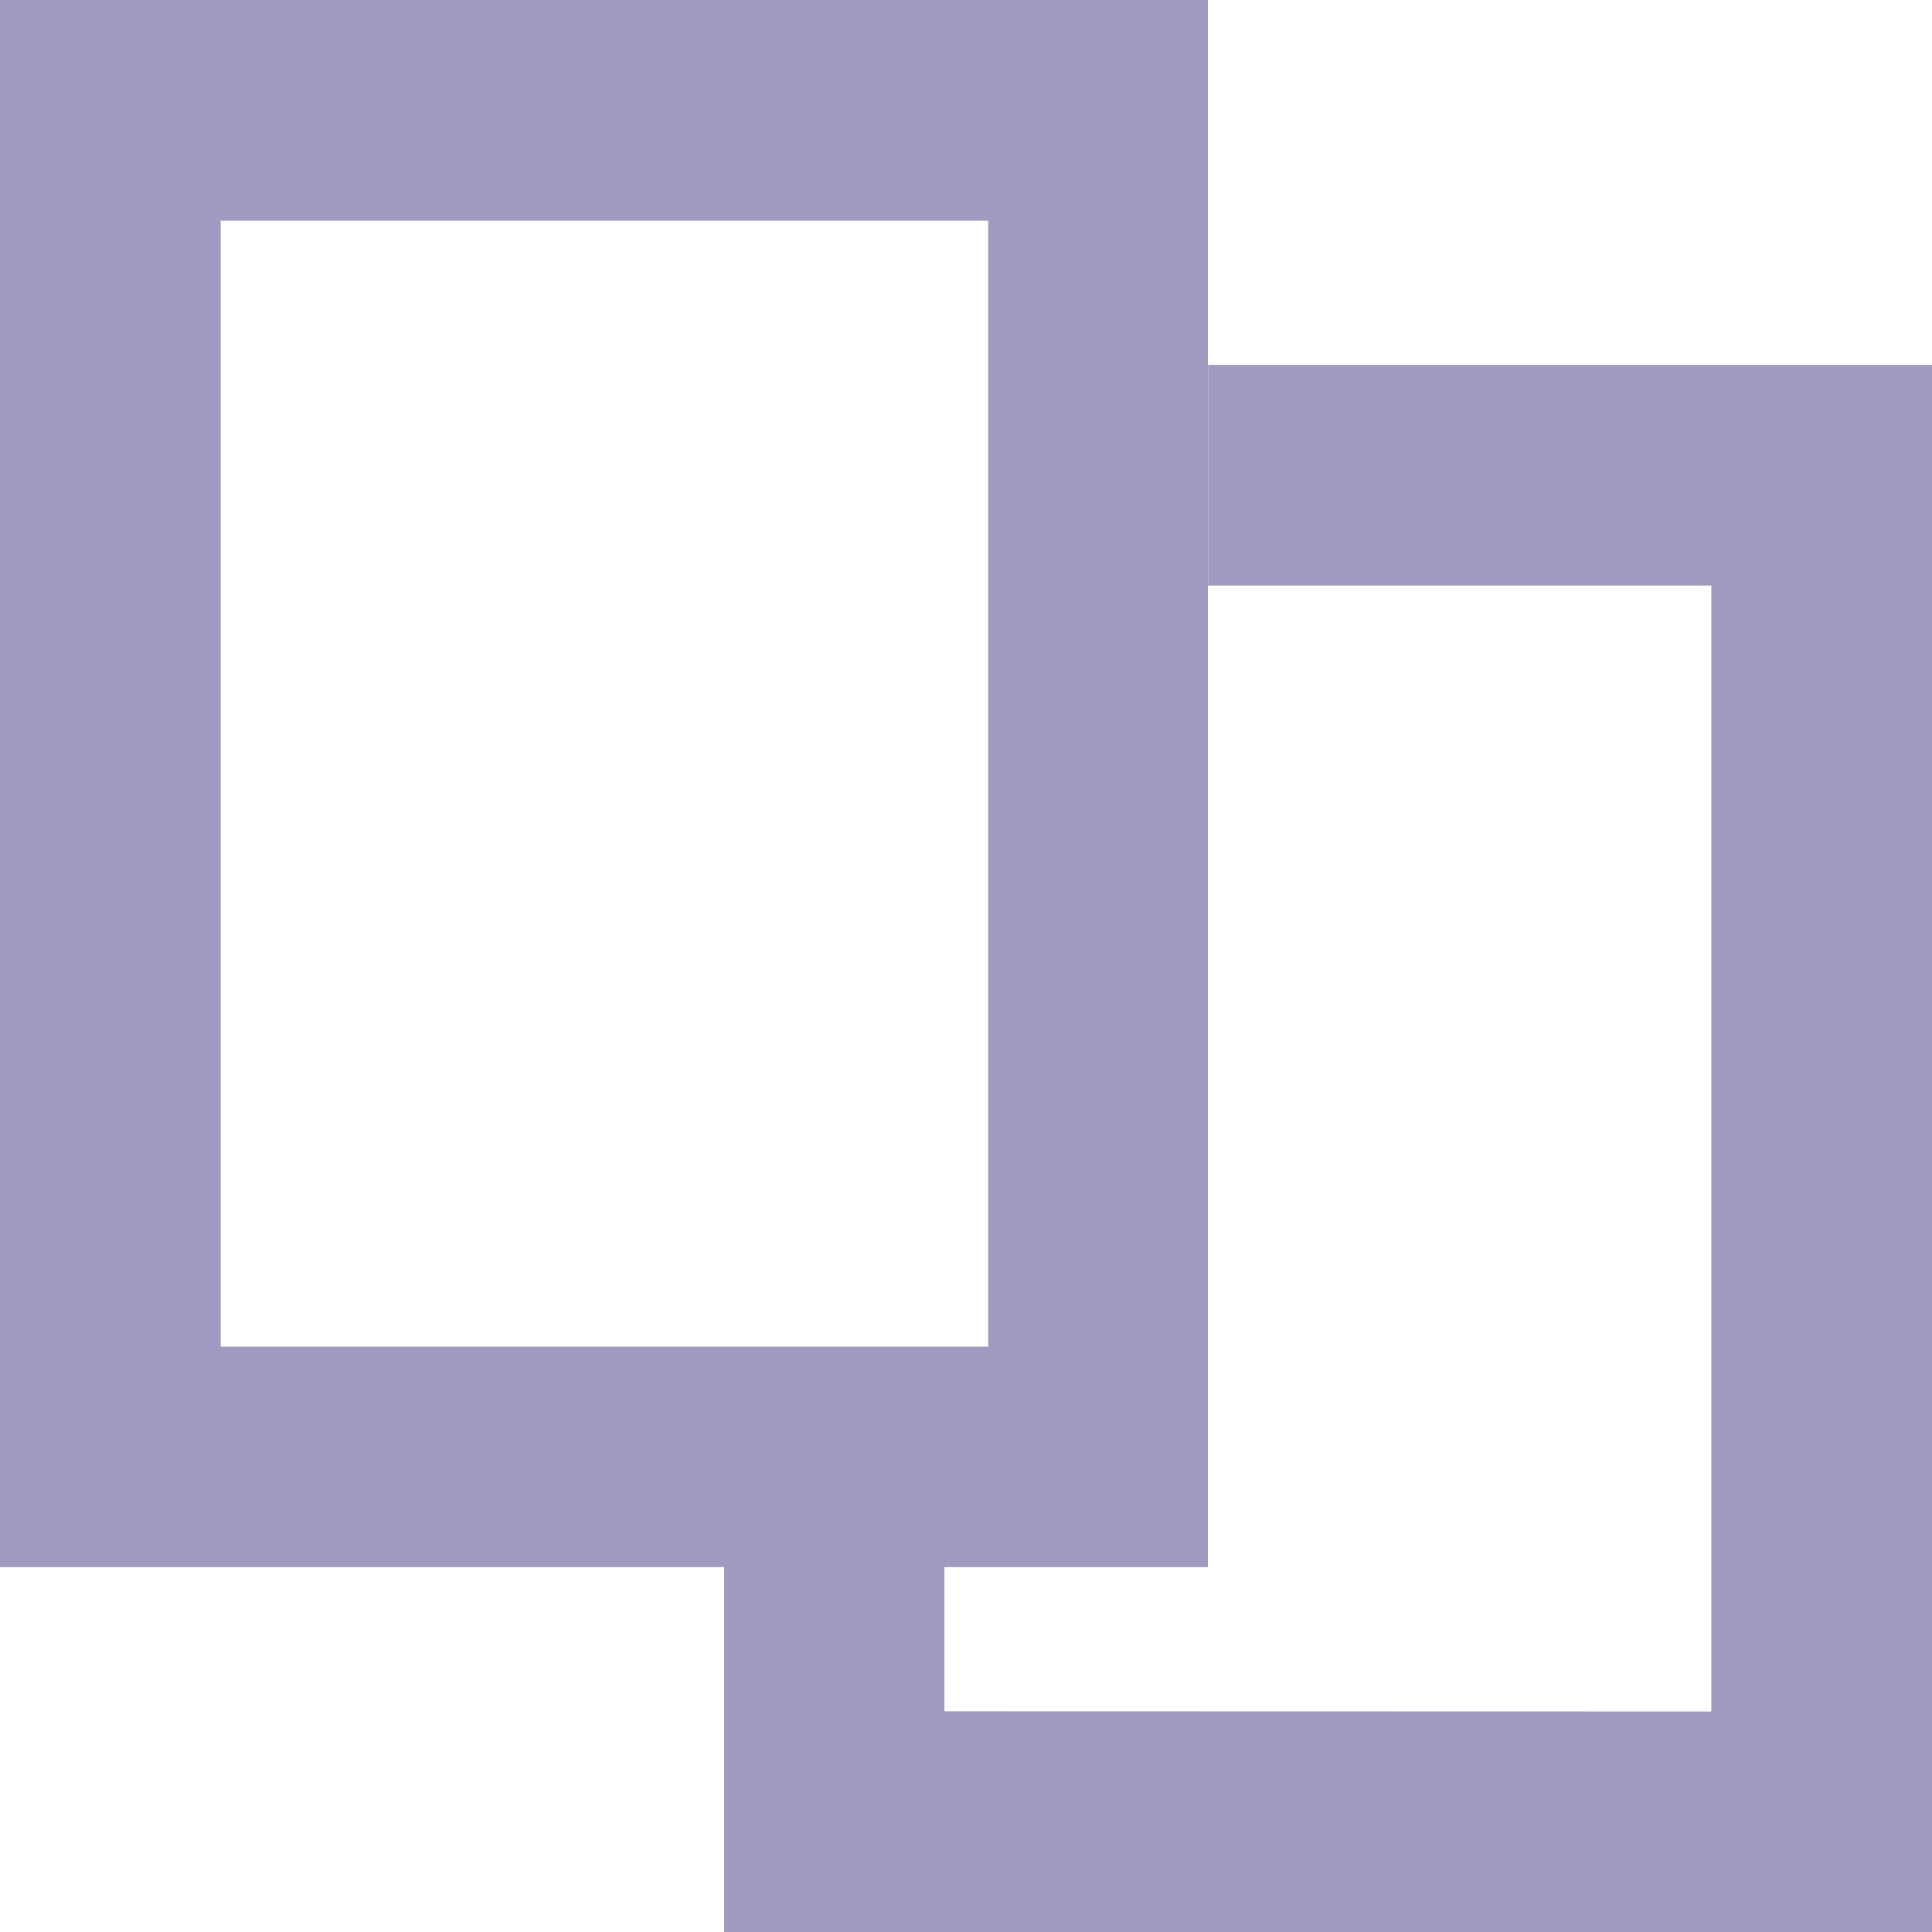 <svg xmlns="http://www.w3.org/2000/svg" width="9.314" height="9.314" viewBox="0 0 9.314 9.314">
  <g id="copyLight" transform="translate(-904.866 -376.086)">
    <path id="Path_96" data-name="Path 96" d="M905.93,377.15h3.7v5.428h-3.7Zm-1.064-1.064h5.823v7.555h-5.823Z" fill="#a09ac0" fill-rule="evenodd"/>
    <path id="Path_97" data-name="Path 97" d="M909.419,384.336v-.7h-1.062V385.4h5.823v-7.555h-3.49v1.064h2.426v5.428Z" fill="#a09ac0" fill-rule="evenodd"/>
  </g>
</svg>
